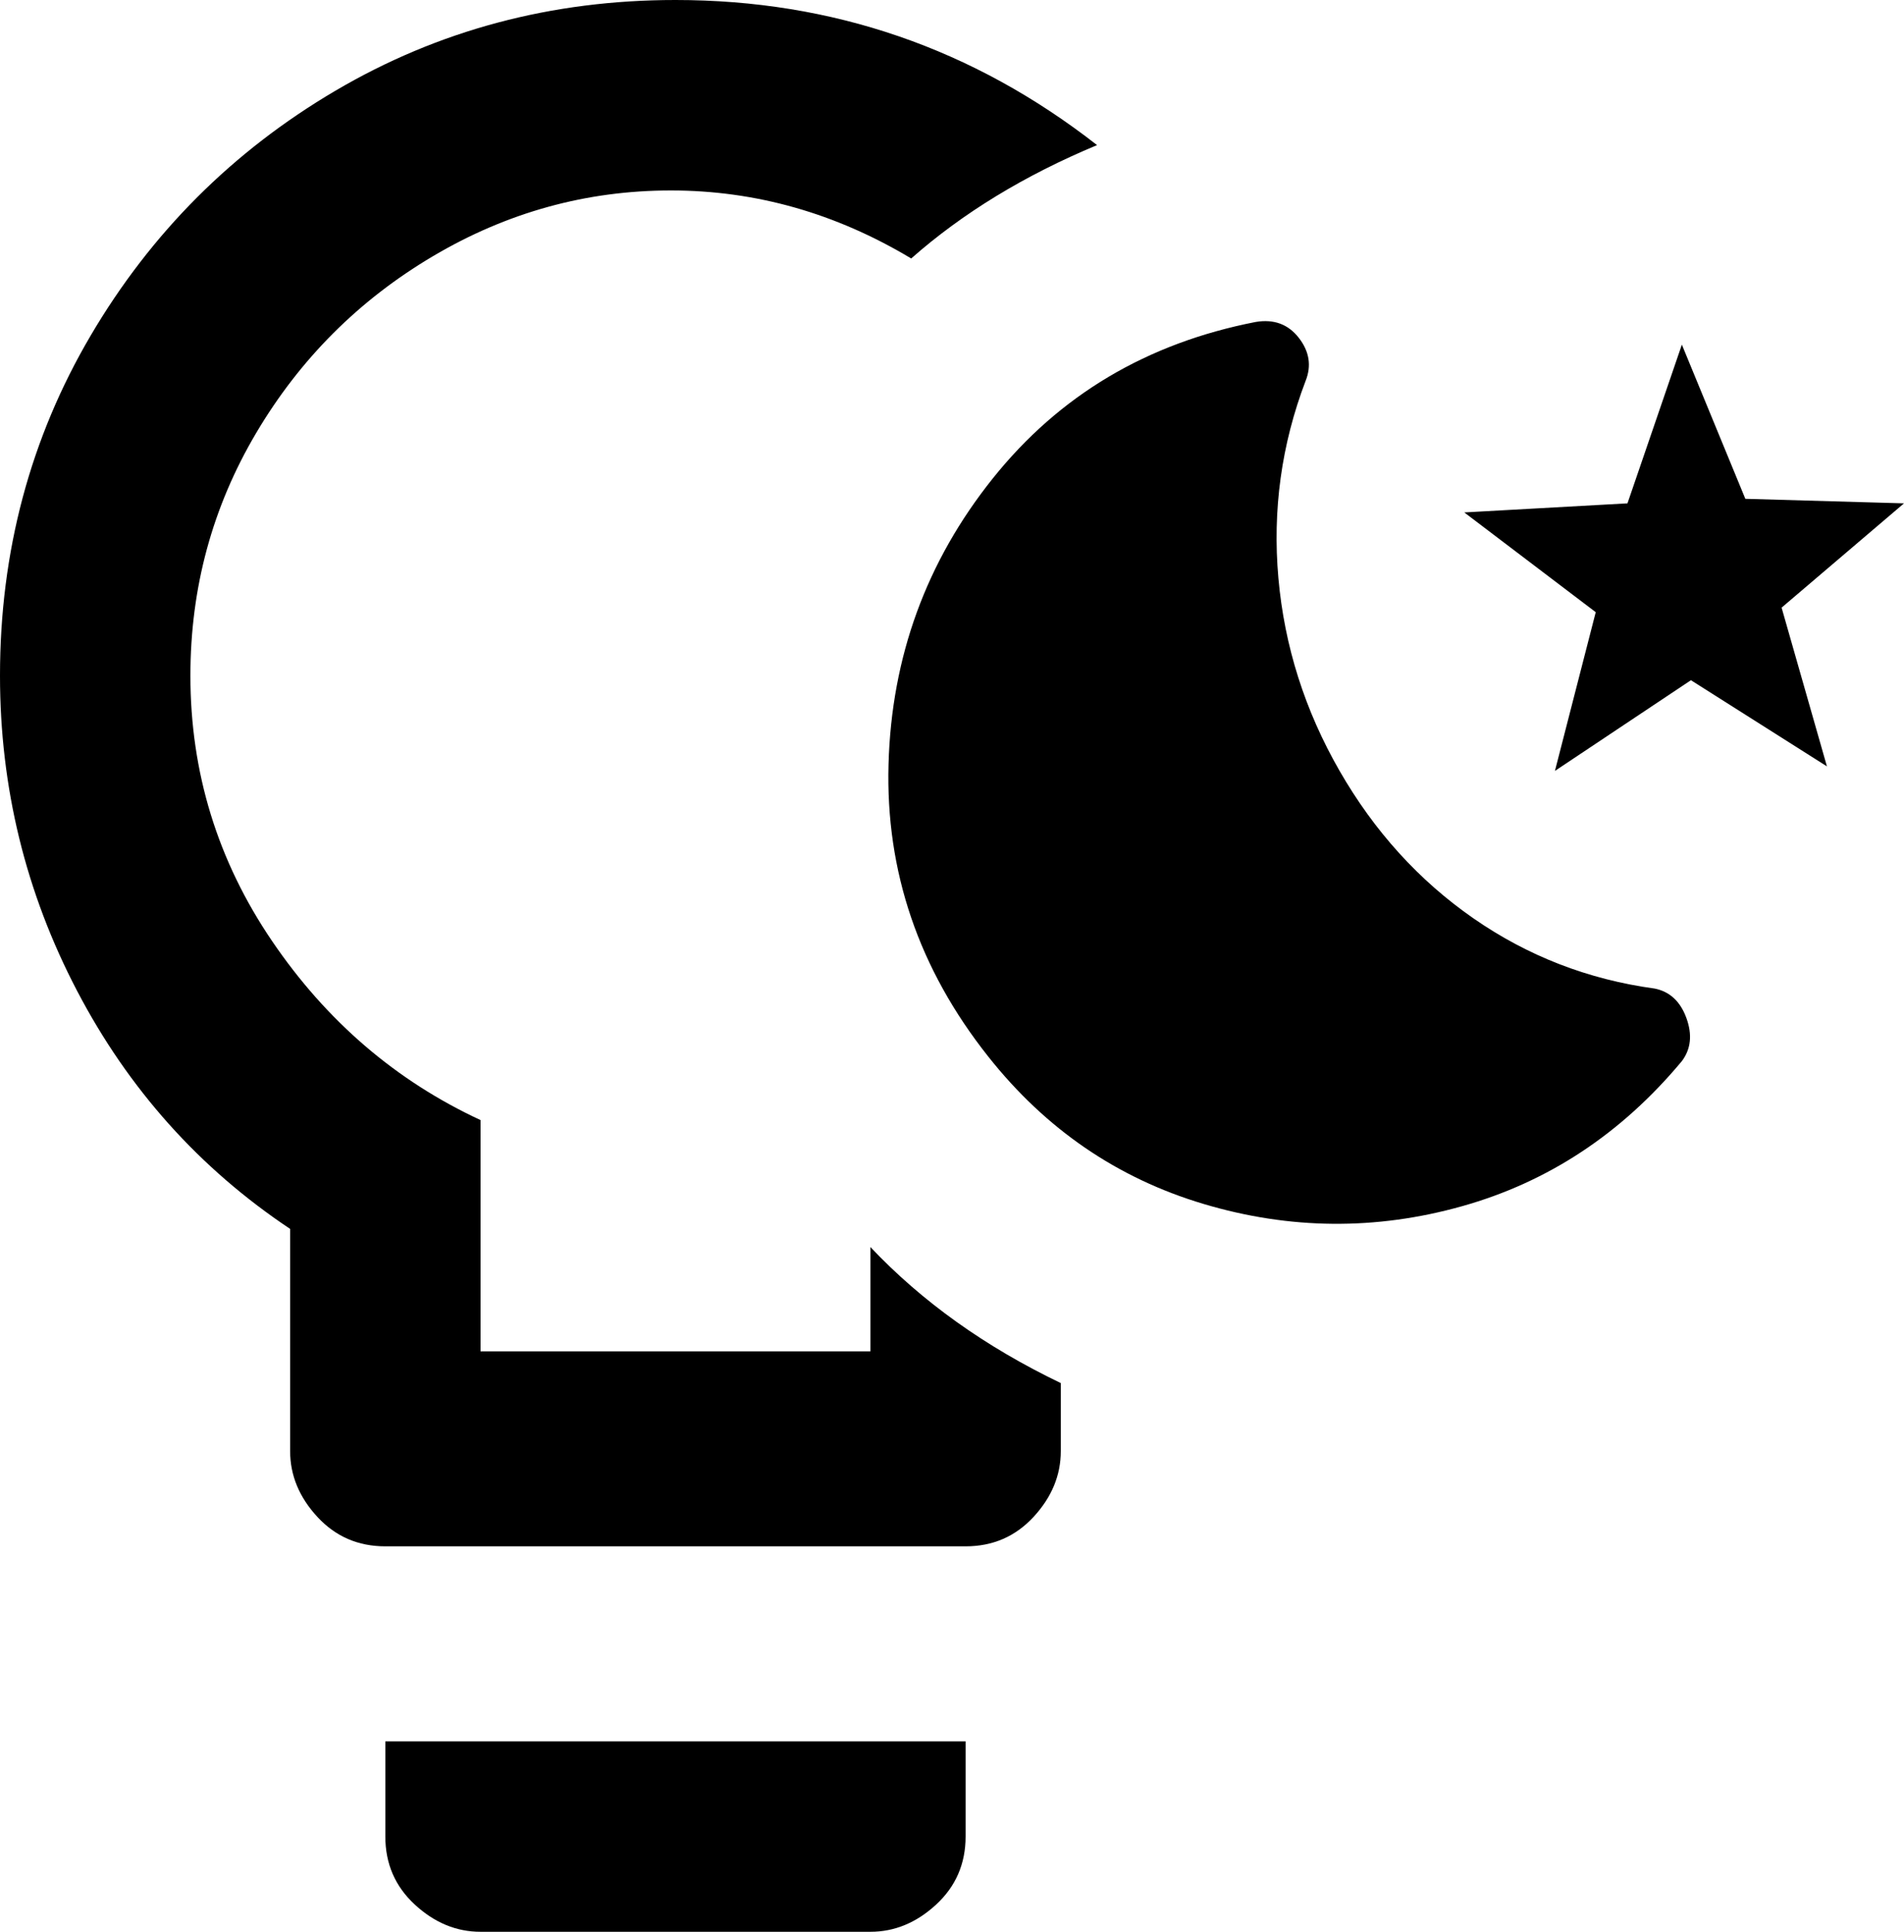 <svg xmlns="http://www.w3.org/2000/svg" viewBox="43 -21 420 426">
      <g transform="scale(1 -1) translate(0 -384)">
        <path d="M128 21H256V0Q256 -9 249.5 -15.0Q243 -21 235 -21H149Q141 -21 134.5 -15.0Q128 -9 128 0ZM235 130V107H149V158Q121 171 103.0 197.5Q85 224 85 256Q85 285 99.5 309.5Q114 334 138.5 348.5Q163 363 191.0 363.0Q219 363 244 348Q261 363 285 373Q244 405 192 405Q151 405 117.0 385.0Q83 365 63.0 331.0Q43 297 43 256Q43 219 60.0 186.5Q77 154 107 134V85Q107 77 113.0 70.5Q119 64 128 64H256Q265 64 271.0 70.5Q277 77 277 85V100Q252 112 235 130ZM446 236 436 271 463 294 428 295 414 329 402 294 366 292 395 270 386 235 416 255ZM408 187Q386 190 368.0 202.5Q350 215 338.5 235.0Q327 255 325.0 277.5Q323 300 331 321Q333 326 329.5 330.5Q326 335 320 334Q284 327 262.0 299.5Q240 272 239.0 236.5Q238 201 261 172Q280 148 308.5 139.5Q337 131 365.5 139.0Q394 147 414 171Q417 175 415.0 180.5Q413 186 408 187Z" />
      </g>
    </svg>